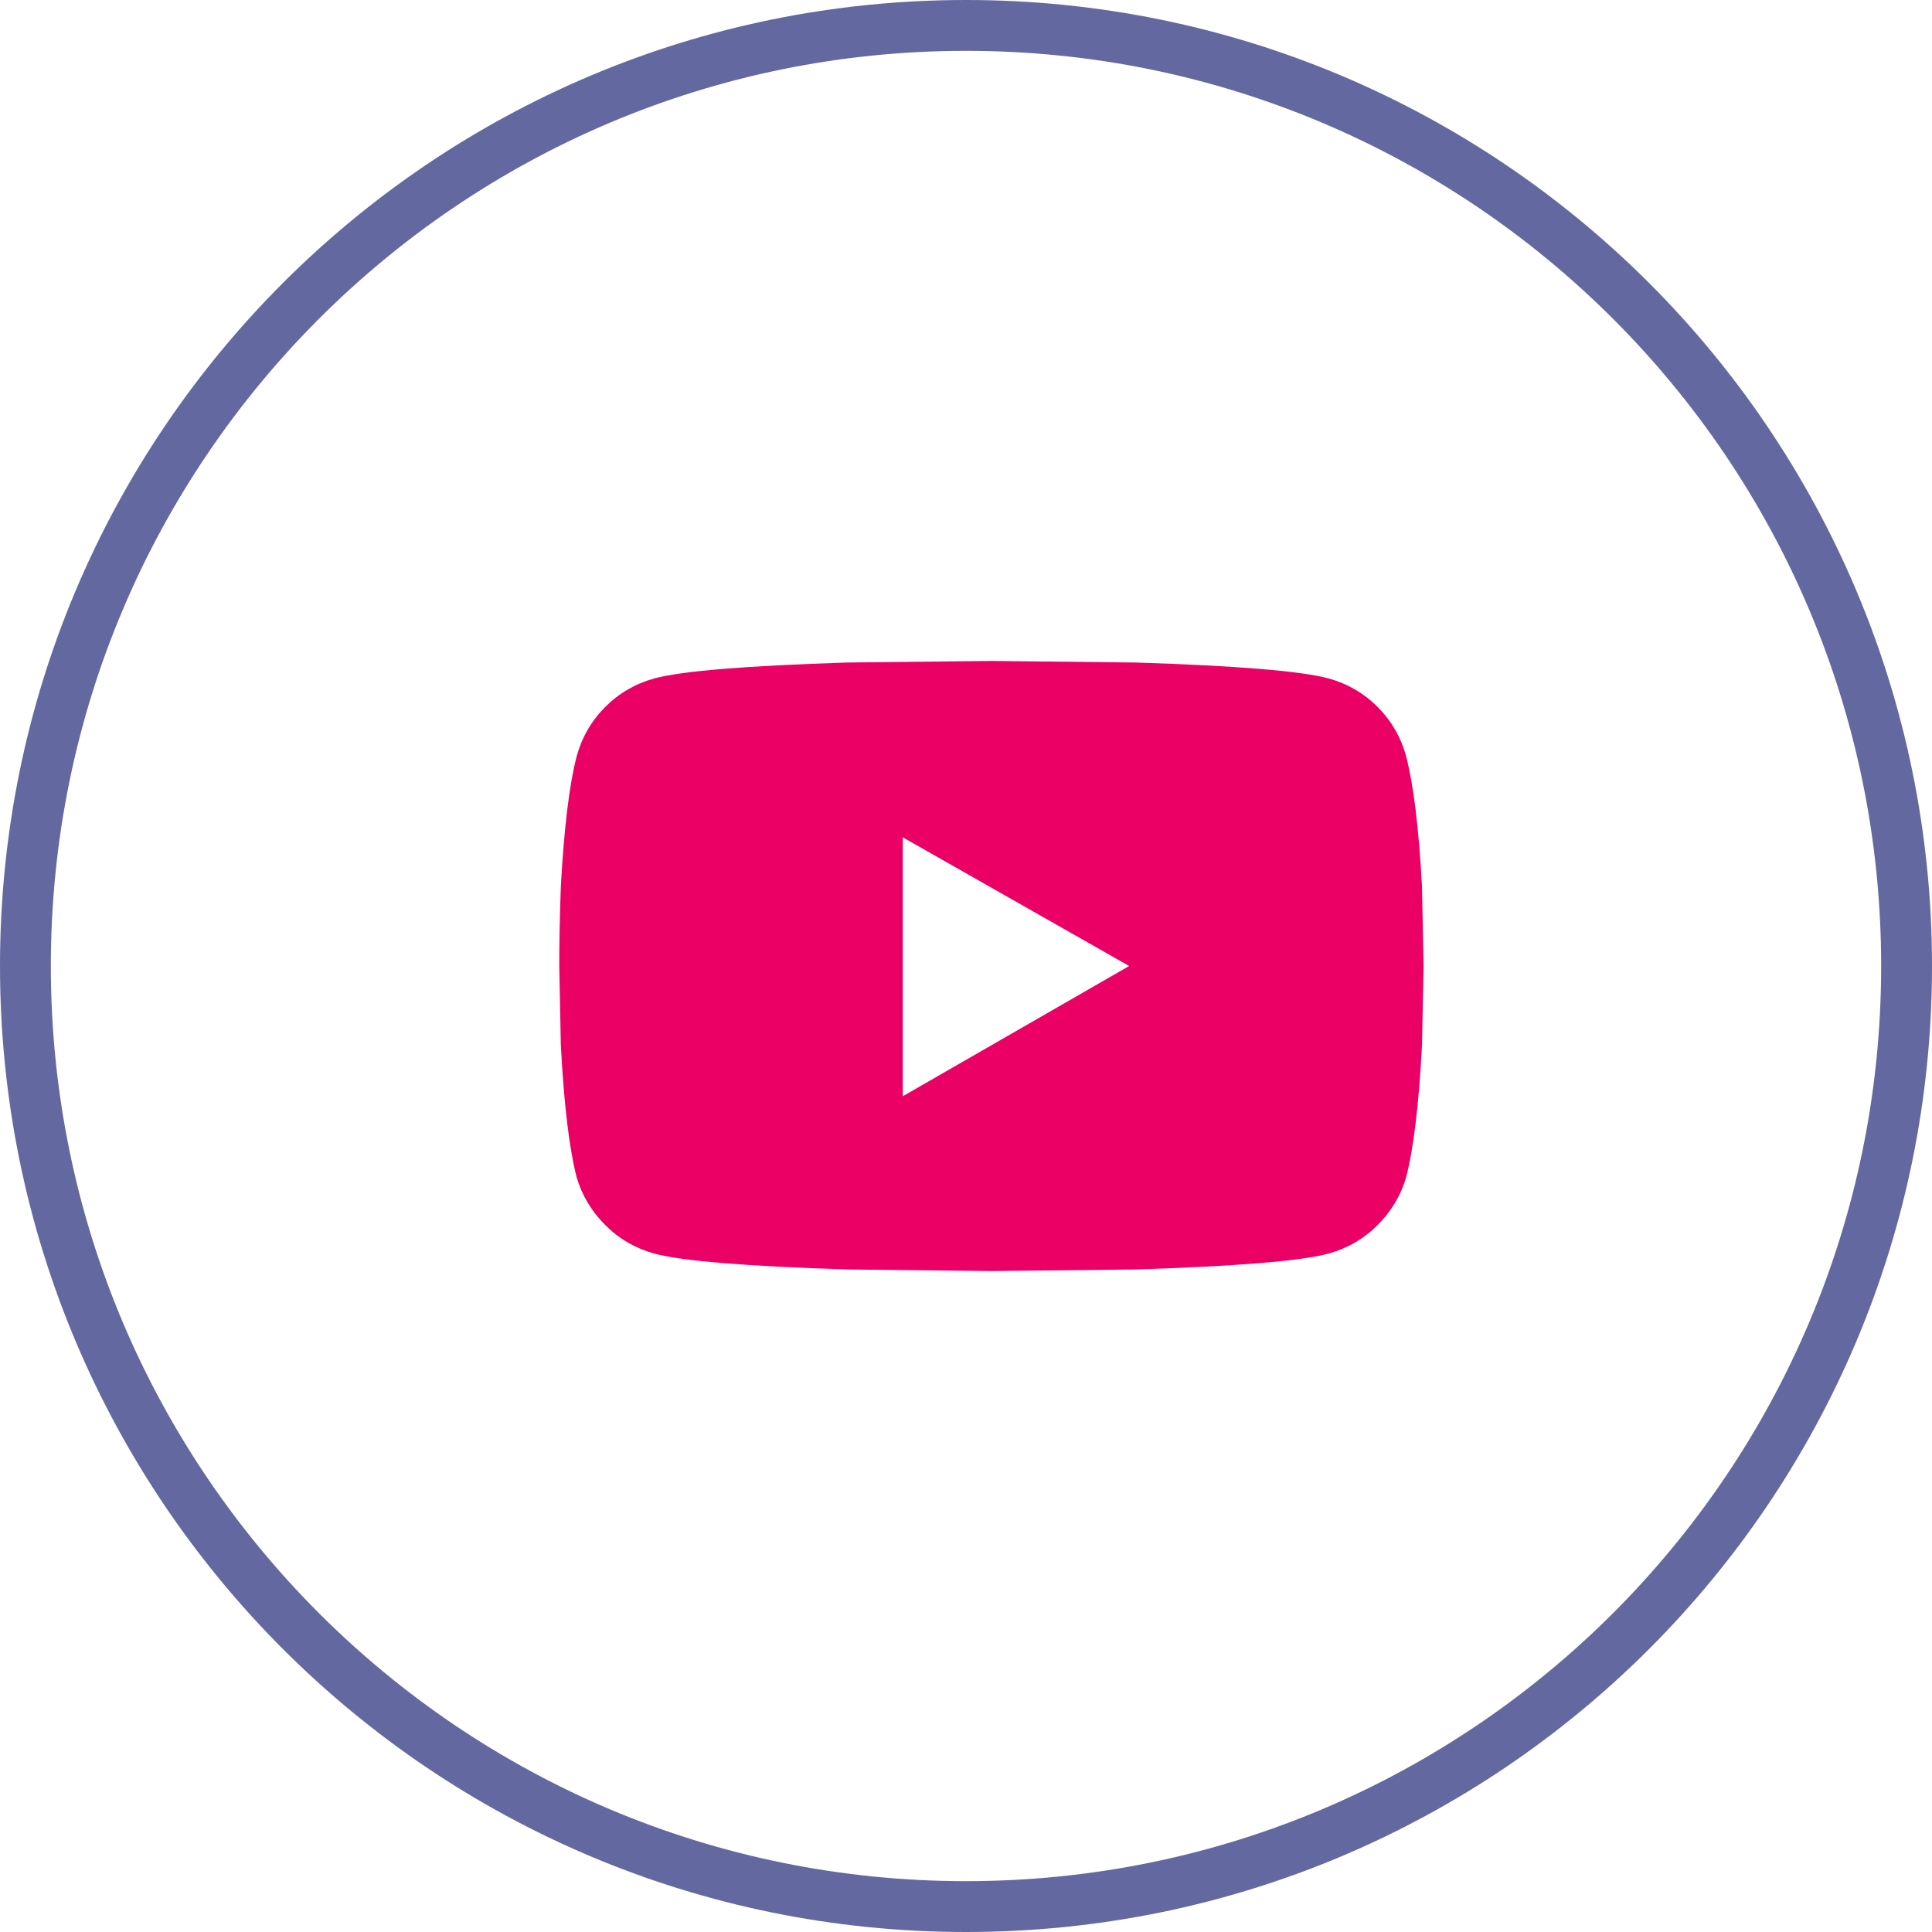 <svg width="38" height="38" viewBox="0 0 38 38" fill="none" xmlns="http://www.w3.org/2000/svg">
<path fill-rule="evenodd" clip-rule="evenodd" d="M38 19C38 29.493 29.493 38 19 38C8.507 38 0 29.493 0 19C0 8.507 8.507 0 19 0C29.493 0 38 8.507 38 19ZM37 19C37 28.941 28.941 37 19 37C9.059 37 1 28.941 1 19C1 9.059 9.059 1 19 1C28.941 1 37 9.059 37 19Z" fill="#6468A1"/>
<path fill-rule="evenodd" clip-rule="evenodd" d="M22.333 24.969L19.5 25L16.667 24.969C14.674 24.906 13.408 24.802 12.868 24.656C12.495 24.552 12.173 24.365 11.903 24.094C11.633 23.823 11.446 23.51 11.342 23.156C11.197 22.594 11.093 21.729 11.031 20.562L11 19C11 18.542 11.01 18.021 11.031 17.438C11.093 16.292 11.197 15.438 11.342 14.875C11.446 14.5 11.633 14.177 11.903 13.906C12.173 13.635 12.495 13.448 12.868 13.344C13.408 13.198 14.674 13.094 16.667 13.031L19.5 13L22.333 13.031C24.326 13.094 25.592 13.198 26.132 13.344C26.506 13.448 26.827 13.635 27.097 13.906C27.367 14.177 27.554 14.5 27.657 14.875C27.803 15.438 27.907 16.292 27.969 17.438L28 19L27.969 20.562C27.907 21.729 27.803 22.594 27.657 23.156C27.554 23.51 27.367 23.823 27.097 24.094C26.827 24.365 26.506 24.552 26.132 24.656C25.592 24.802 24.326 24.906 22.333 24.969ZM17.756 16.469V21.562L22.209 19L17.756 16.469Z" fill="#EB0065"/>
</svg>
